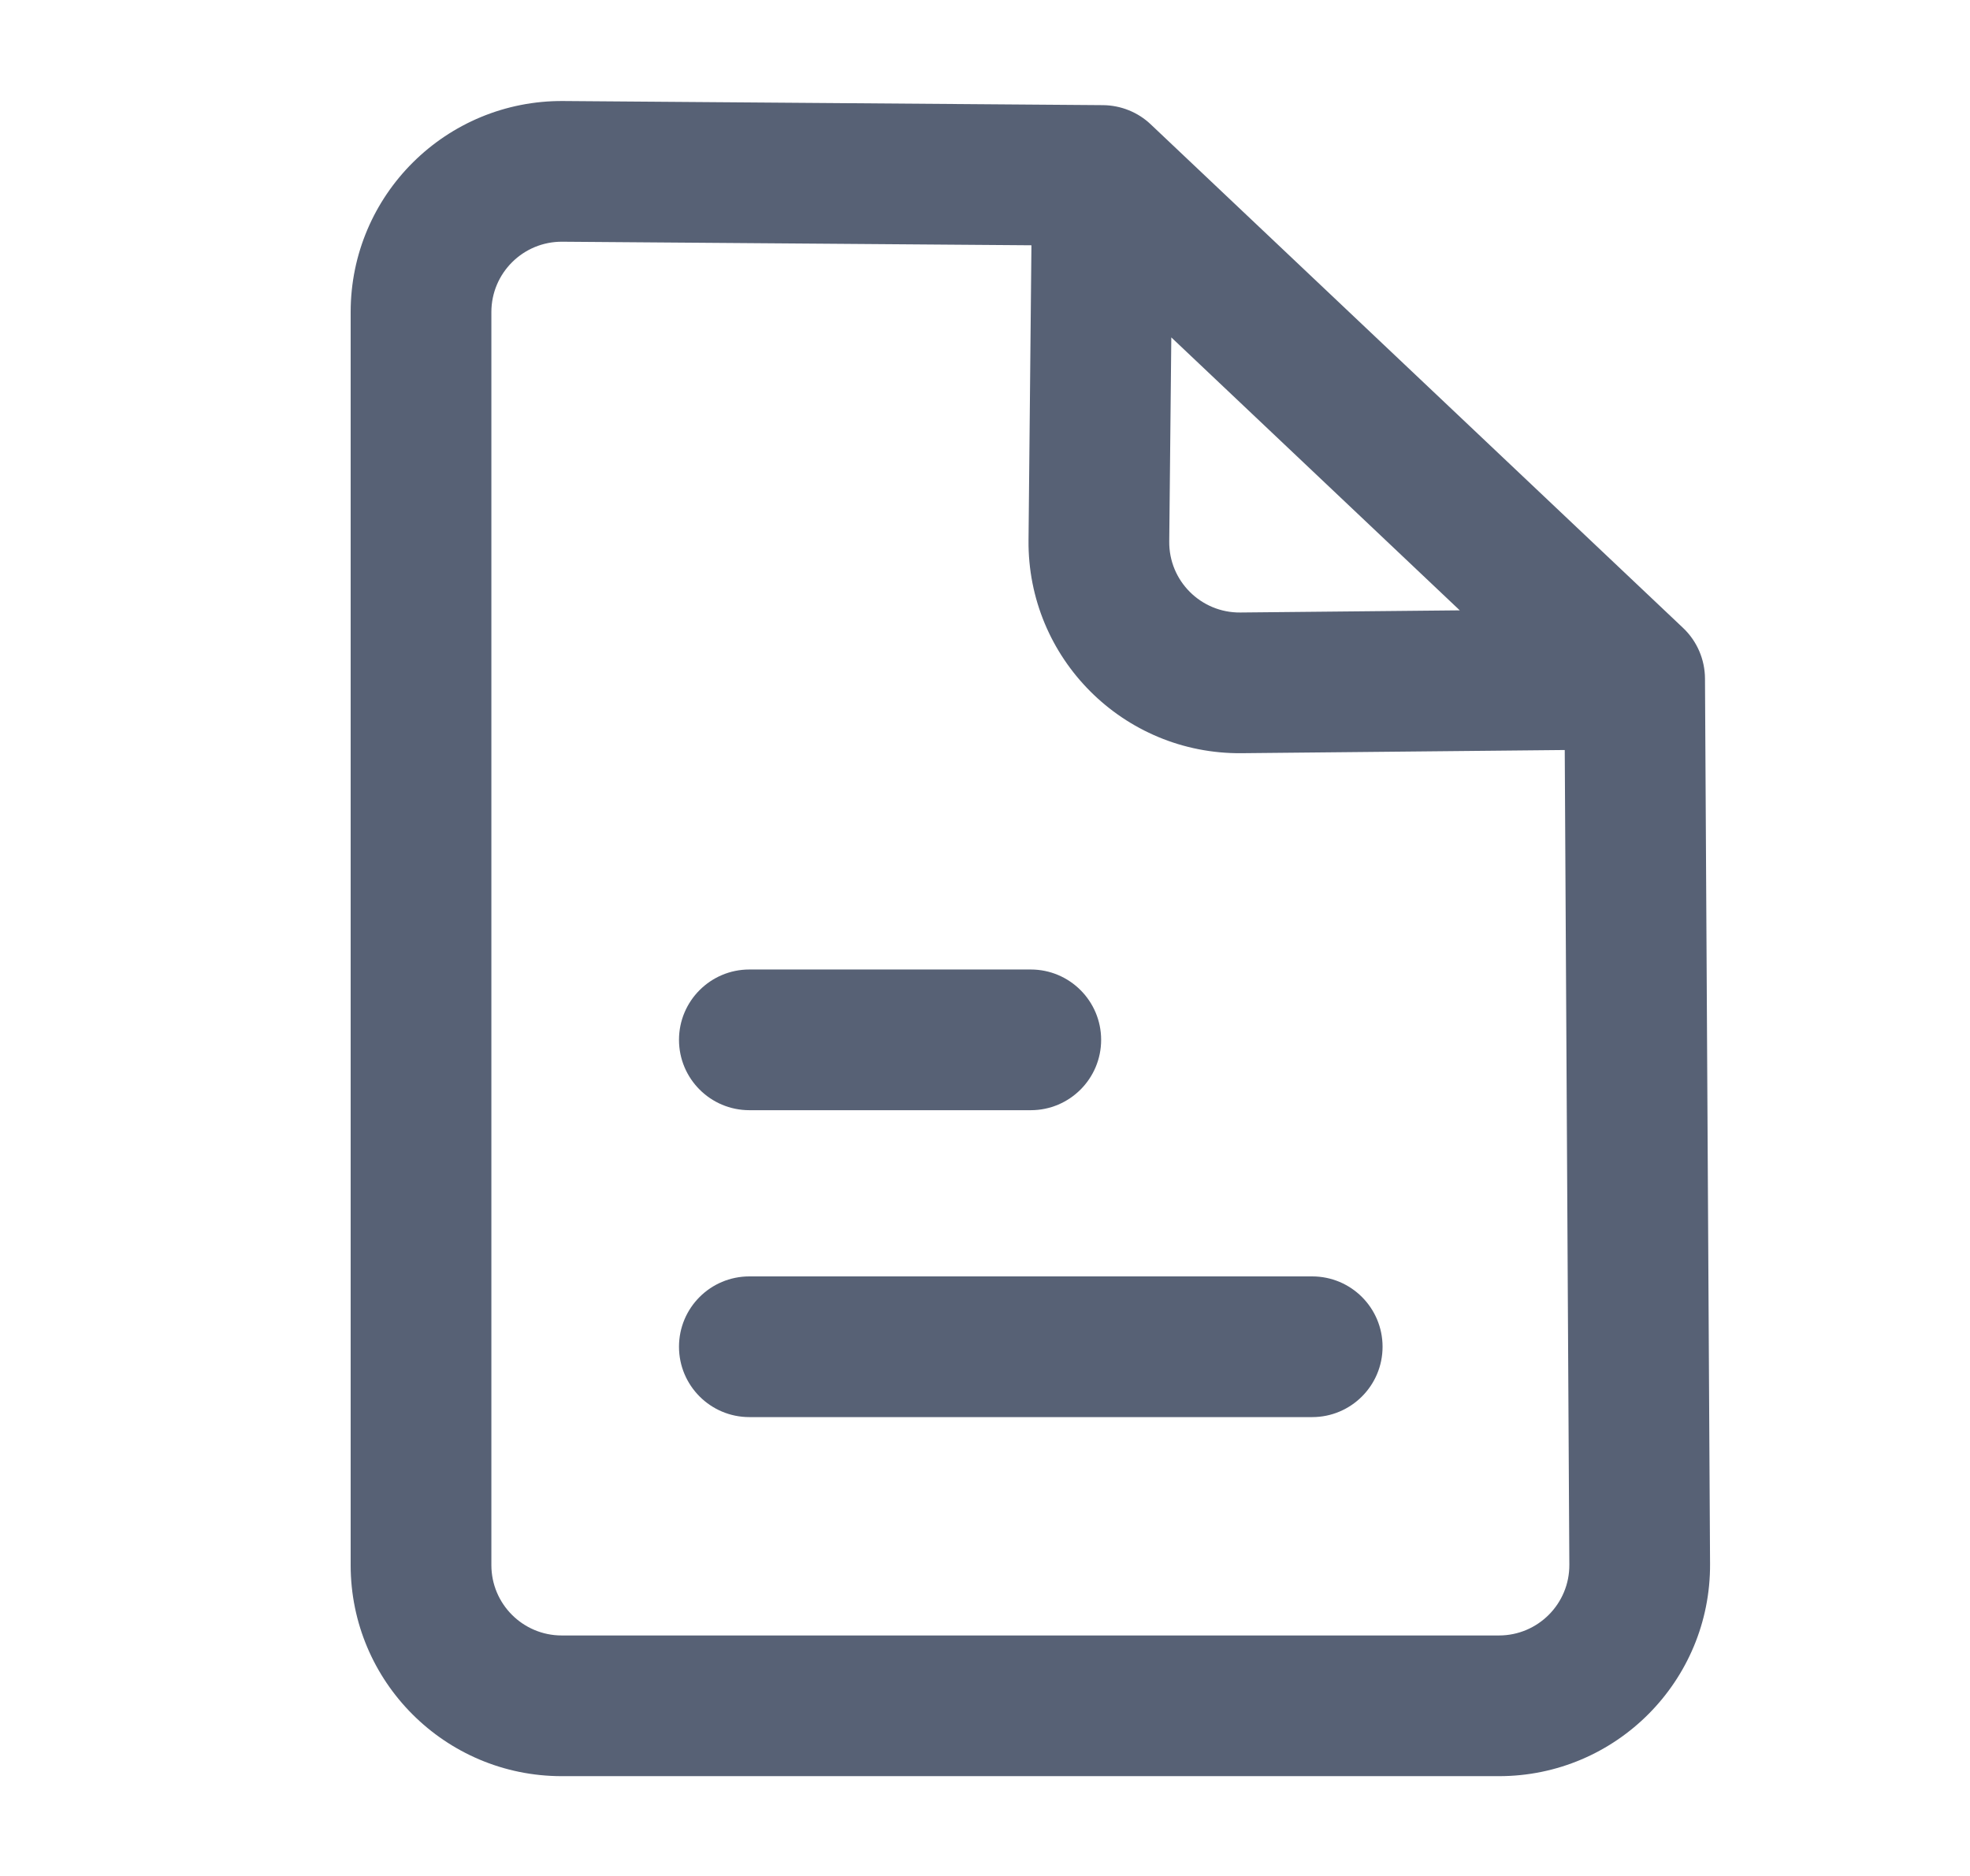 <svg width="21" height="20" viewBox="0 0 21 20" fill="none" xmlns="http://www.w3.org/2000/svg">
<path d="M7.238 14.358C7.238 14.772 7.574 15.108 7.988 15.108H13.988C14.402 15.108 14.738 14.772 14.738 14.358C14.738 13.943 14.402 13.608 13.988 13.608H7.988C7.574 13.608 7.238 13.943 7.238 14.358Z" fill="#576175"/>
<path d="M7.988 11.836C7.574 11.836 7.238 11.5 7.238 11.086C7.238 10.672 7.574 10.336 7.988 10.336H10.988C11.402 10.336 11.738 10.672 11.738 11.086C11.738 11.5 11.402 11.836 10.988 11.836H7.988Z" fill="#576175"/>
<path fill-rule="evenodd" clip-rule="evenodd" d="M3.738 3.327C3.738 2.078 4.756 1.068 6.005 1.077L11.759 1.121C11.948 1.123 12.131 1.196 12.268 1.327L17.941 6.694C18.09 6.835 18.174 7.03 18.175 7.235L18.229 16.673C18.236 17.92 17.227 18.936 15.979 18.936H5.988C4.745 18.936 3.738 17.928 3.738 16.686L3.738 3.327ZM5.994 2.577C5.577 2.574 5.238 2.911 5.238 3.327L5.238 16.686C5.238 17.1 5.574 17.436 5.988 17.436H15.979C16.395 17.436 16.732 17.097 16.729 16.681L16.68 7.996L13.235 8.03C11.975 8.042 10.951 7.017 10.964 5.757L10.995 2.615L5.994 2.577ZM12.486 3.597L15.561 6.507L13.221 6.53C12.801 6.534 12.459 6.192 12.464 5.772L12.486 3.597Z" fill="#576175"/>
</svg>
